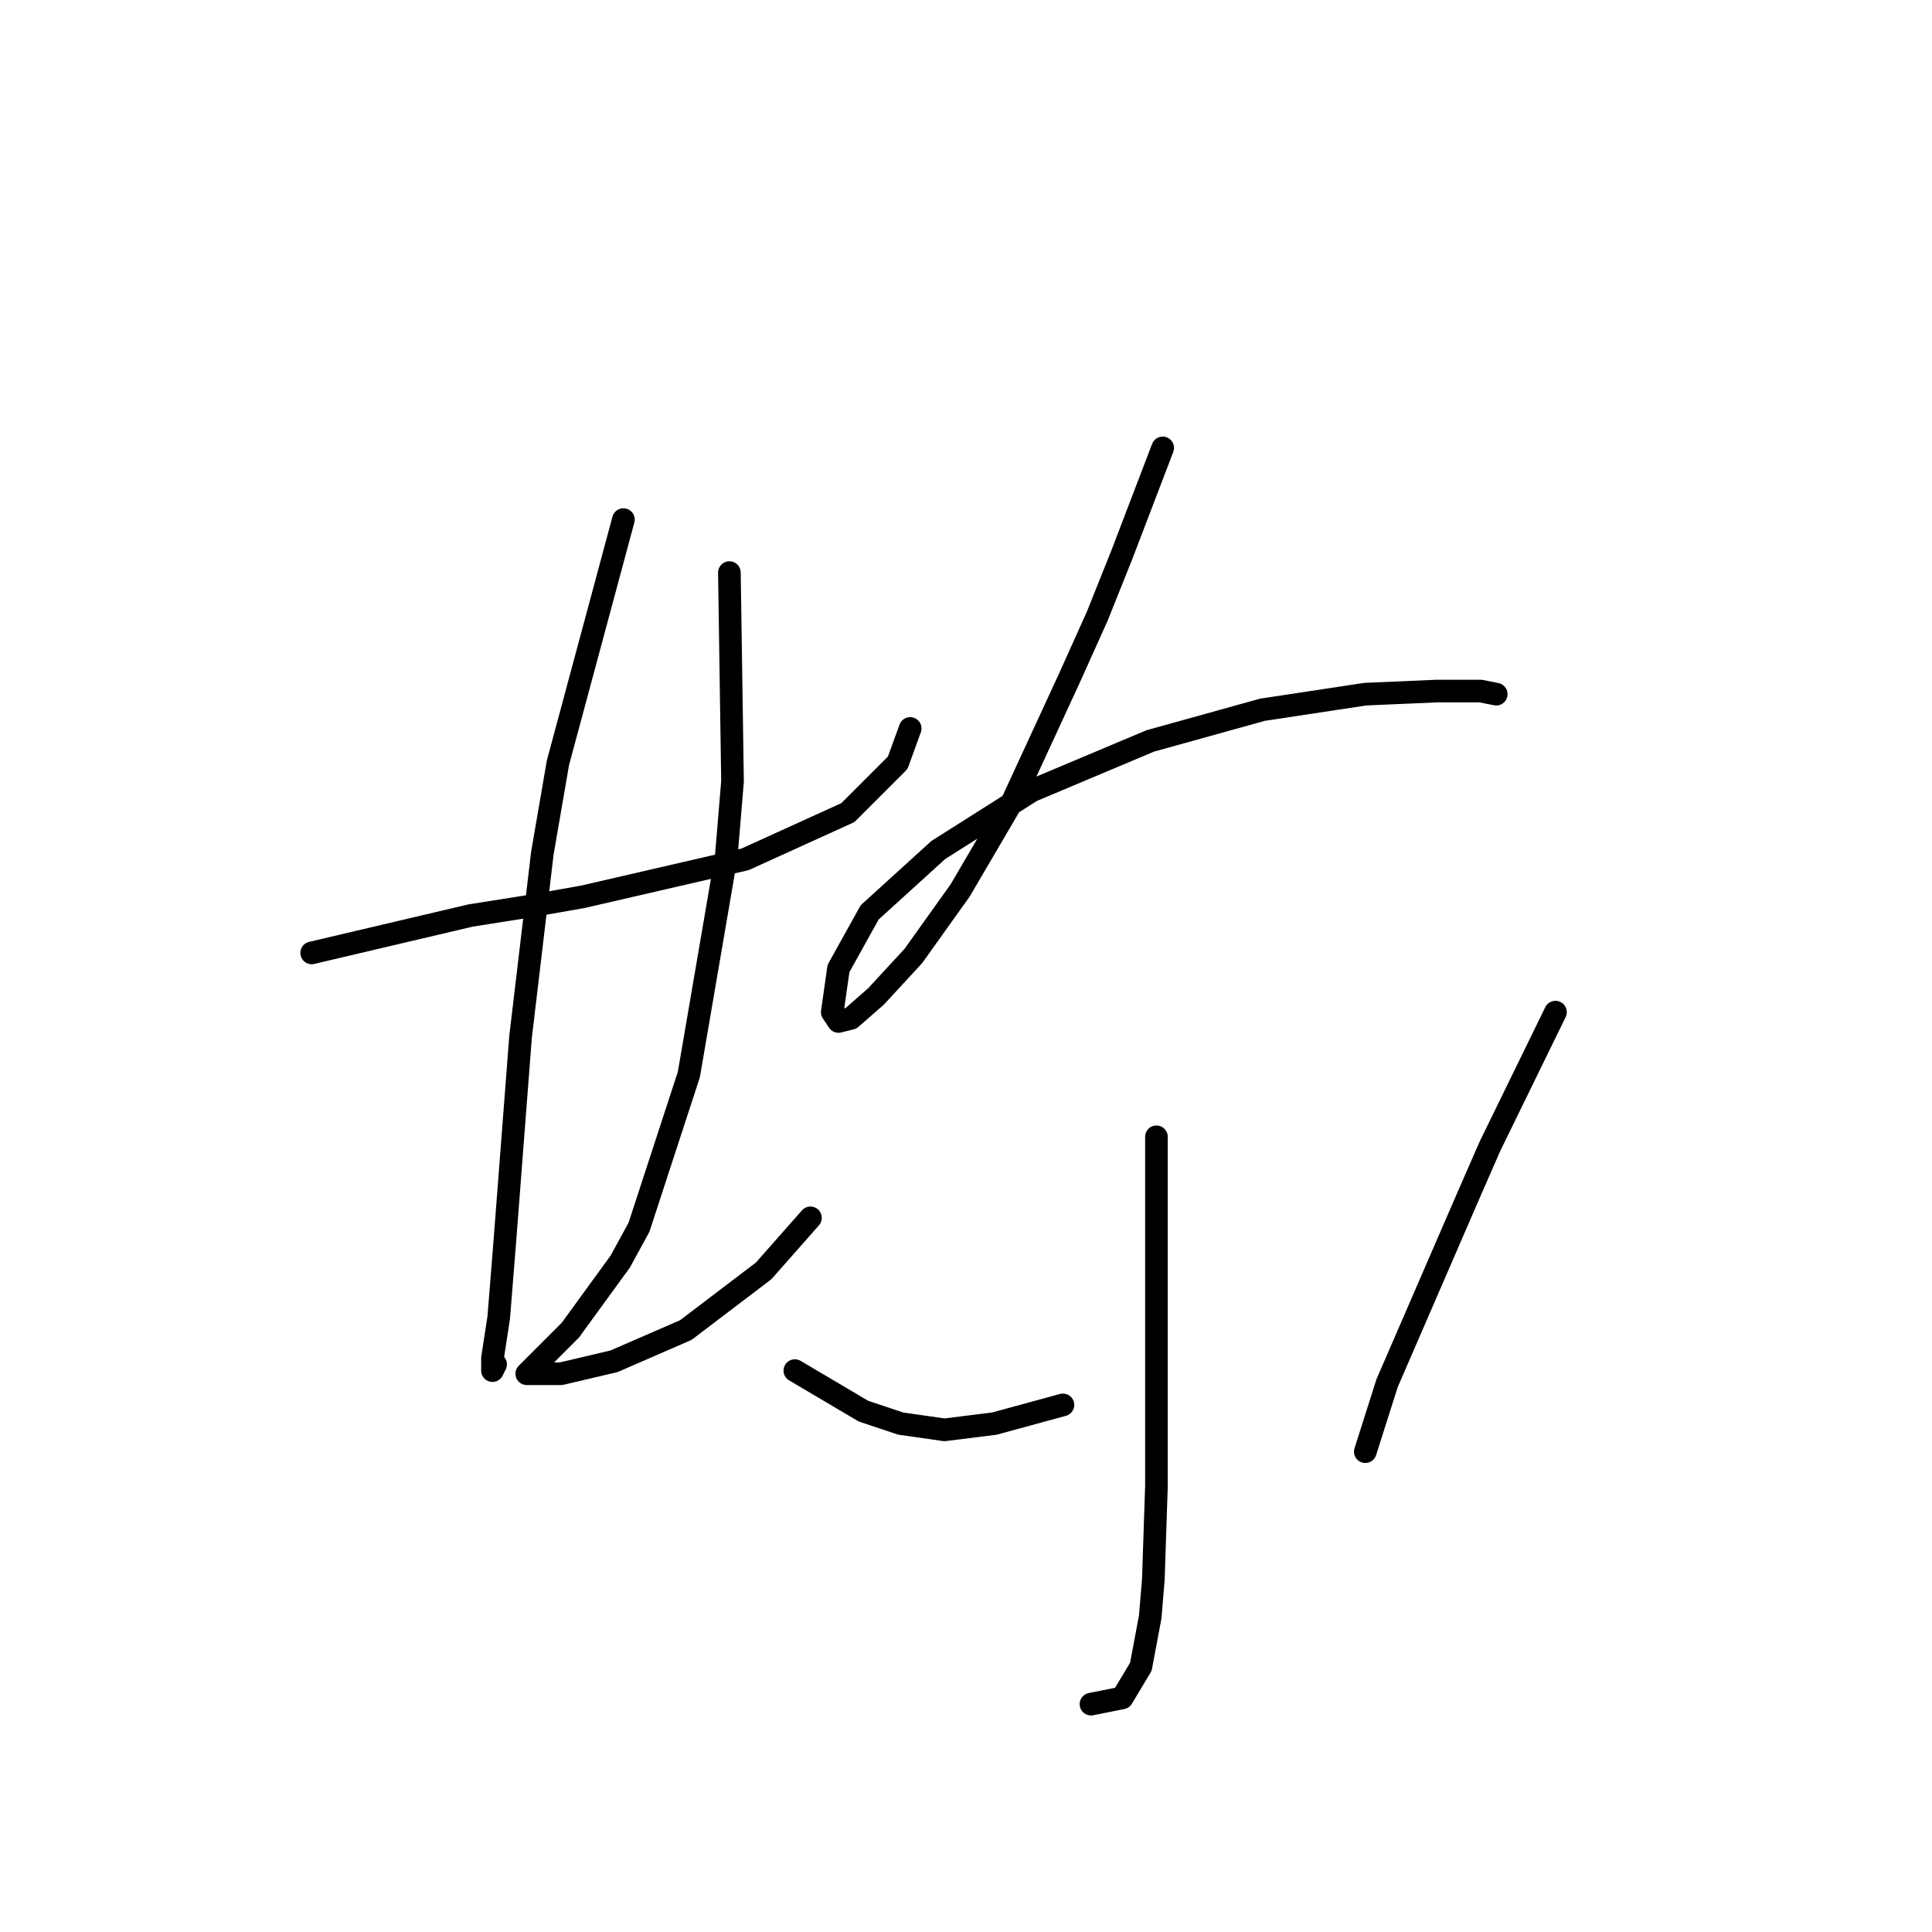 <?xml version="1.0" standalone="no"?>
    <svg width="256" height="256" xmlns="http://www.w3.org/2000/svg" version="1.1">
    <polyline stroke="black" stroke-width="3" stroke-linecap="round" fill="transparent" stroke-linejoin="round" points="41.3 126.264 62.365 121.308 70.213 120.068 77.235 118.829 98.714 113.873 112.344 107.677 118.953 101.068 120.605 96.525 120.605 96.525 " />
        <polyline stroke="black" stroke-width="3" stroke-linecap="round" fill="transparent" stroke-linejoin="round" points="82.605 68.85 73.931 101.068 71.866 113.047 68.974 137.416 68.148 148.156 66.909 164.265 66.083 174.591 65.257 179.961 65.257 181.613 65.67 180.787 65.67 180.787 " />
        <polyline stroke="black" stroke-width="3" stroke-linecap="round" fill="transparent" stroke-linejoin="round" points="96.649 75.872 97.062 103.546 96.236 113.46 91.279 142.373 84.67 162.613 82.192 167.156 75.583 176.243 73.931 177.895 71.452 180.374 69.8 182.026 70.213 182.026 74.344 182.026 81.366 180.374 90.866 176.243 101.192 168.395 107.388 161.373 107.388 161.373 " />
        <polyline stroke="black" stroke-width="3" stroke-linecap="round" fill="transparent" stroke-linejoin="round" points="154.063 59.35 148.693 73.394 145.389 81.655 141.671 89.916 134.236 106.025 127.214 118.003 121.019 126.677 116.062 132.047 112.758 134.938 111.105 135.351 110.279 134.112 111.105 128.329 115.236 120.894 124.323 112.633 136.714 104.786 152.41 98.177 167.28 94.046 180.911 91.981 190.411 91.568 196.194 91.568 198.259 91.981 198.259 91.981 " />
        <polyline stroke="black" stroke-width="3" stroke-linecap="round" fill="transparent" stroke-linejoin="round" points="153.236 150.634 153.236 165.091 153.236 172.939 153.236 181.613 153.236 189.461 153.236 196.896 152.823 209.287 152.41 214.244 151.171 220.853 148.693 224.983 144.562 225.809 144.562 225.809 " />
        <polyline stroke="black" stroke-width="3" stroke-linecap="round" fill="transparent" stroke-linejoin="round" points="105.323 181.613 114.41 186.983 119.366 188.635 125.149 189.461 131.758 188.635 140.845 186.156 140.845 186.156 " />
        <polyline stroke="black" stroke-width="3" stroke-linecap="round" fill="transparent" stroke-linejoin="round" points="206.107 134.112 197.433 151.873 194.542 158.482 183.802 183.265 180.911 192.352 180.911 192.352 " />
        </svg>